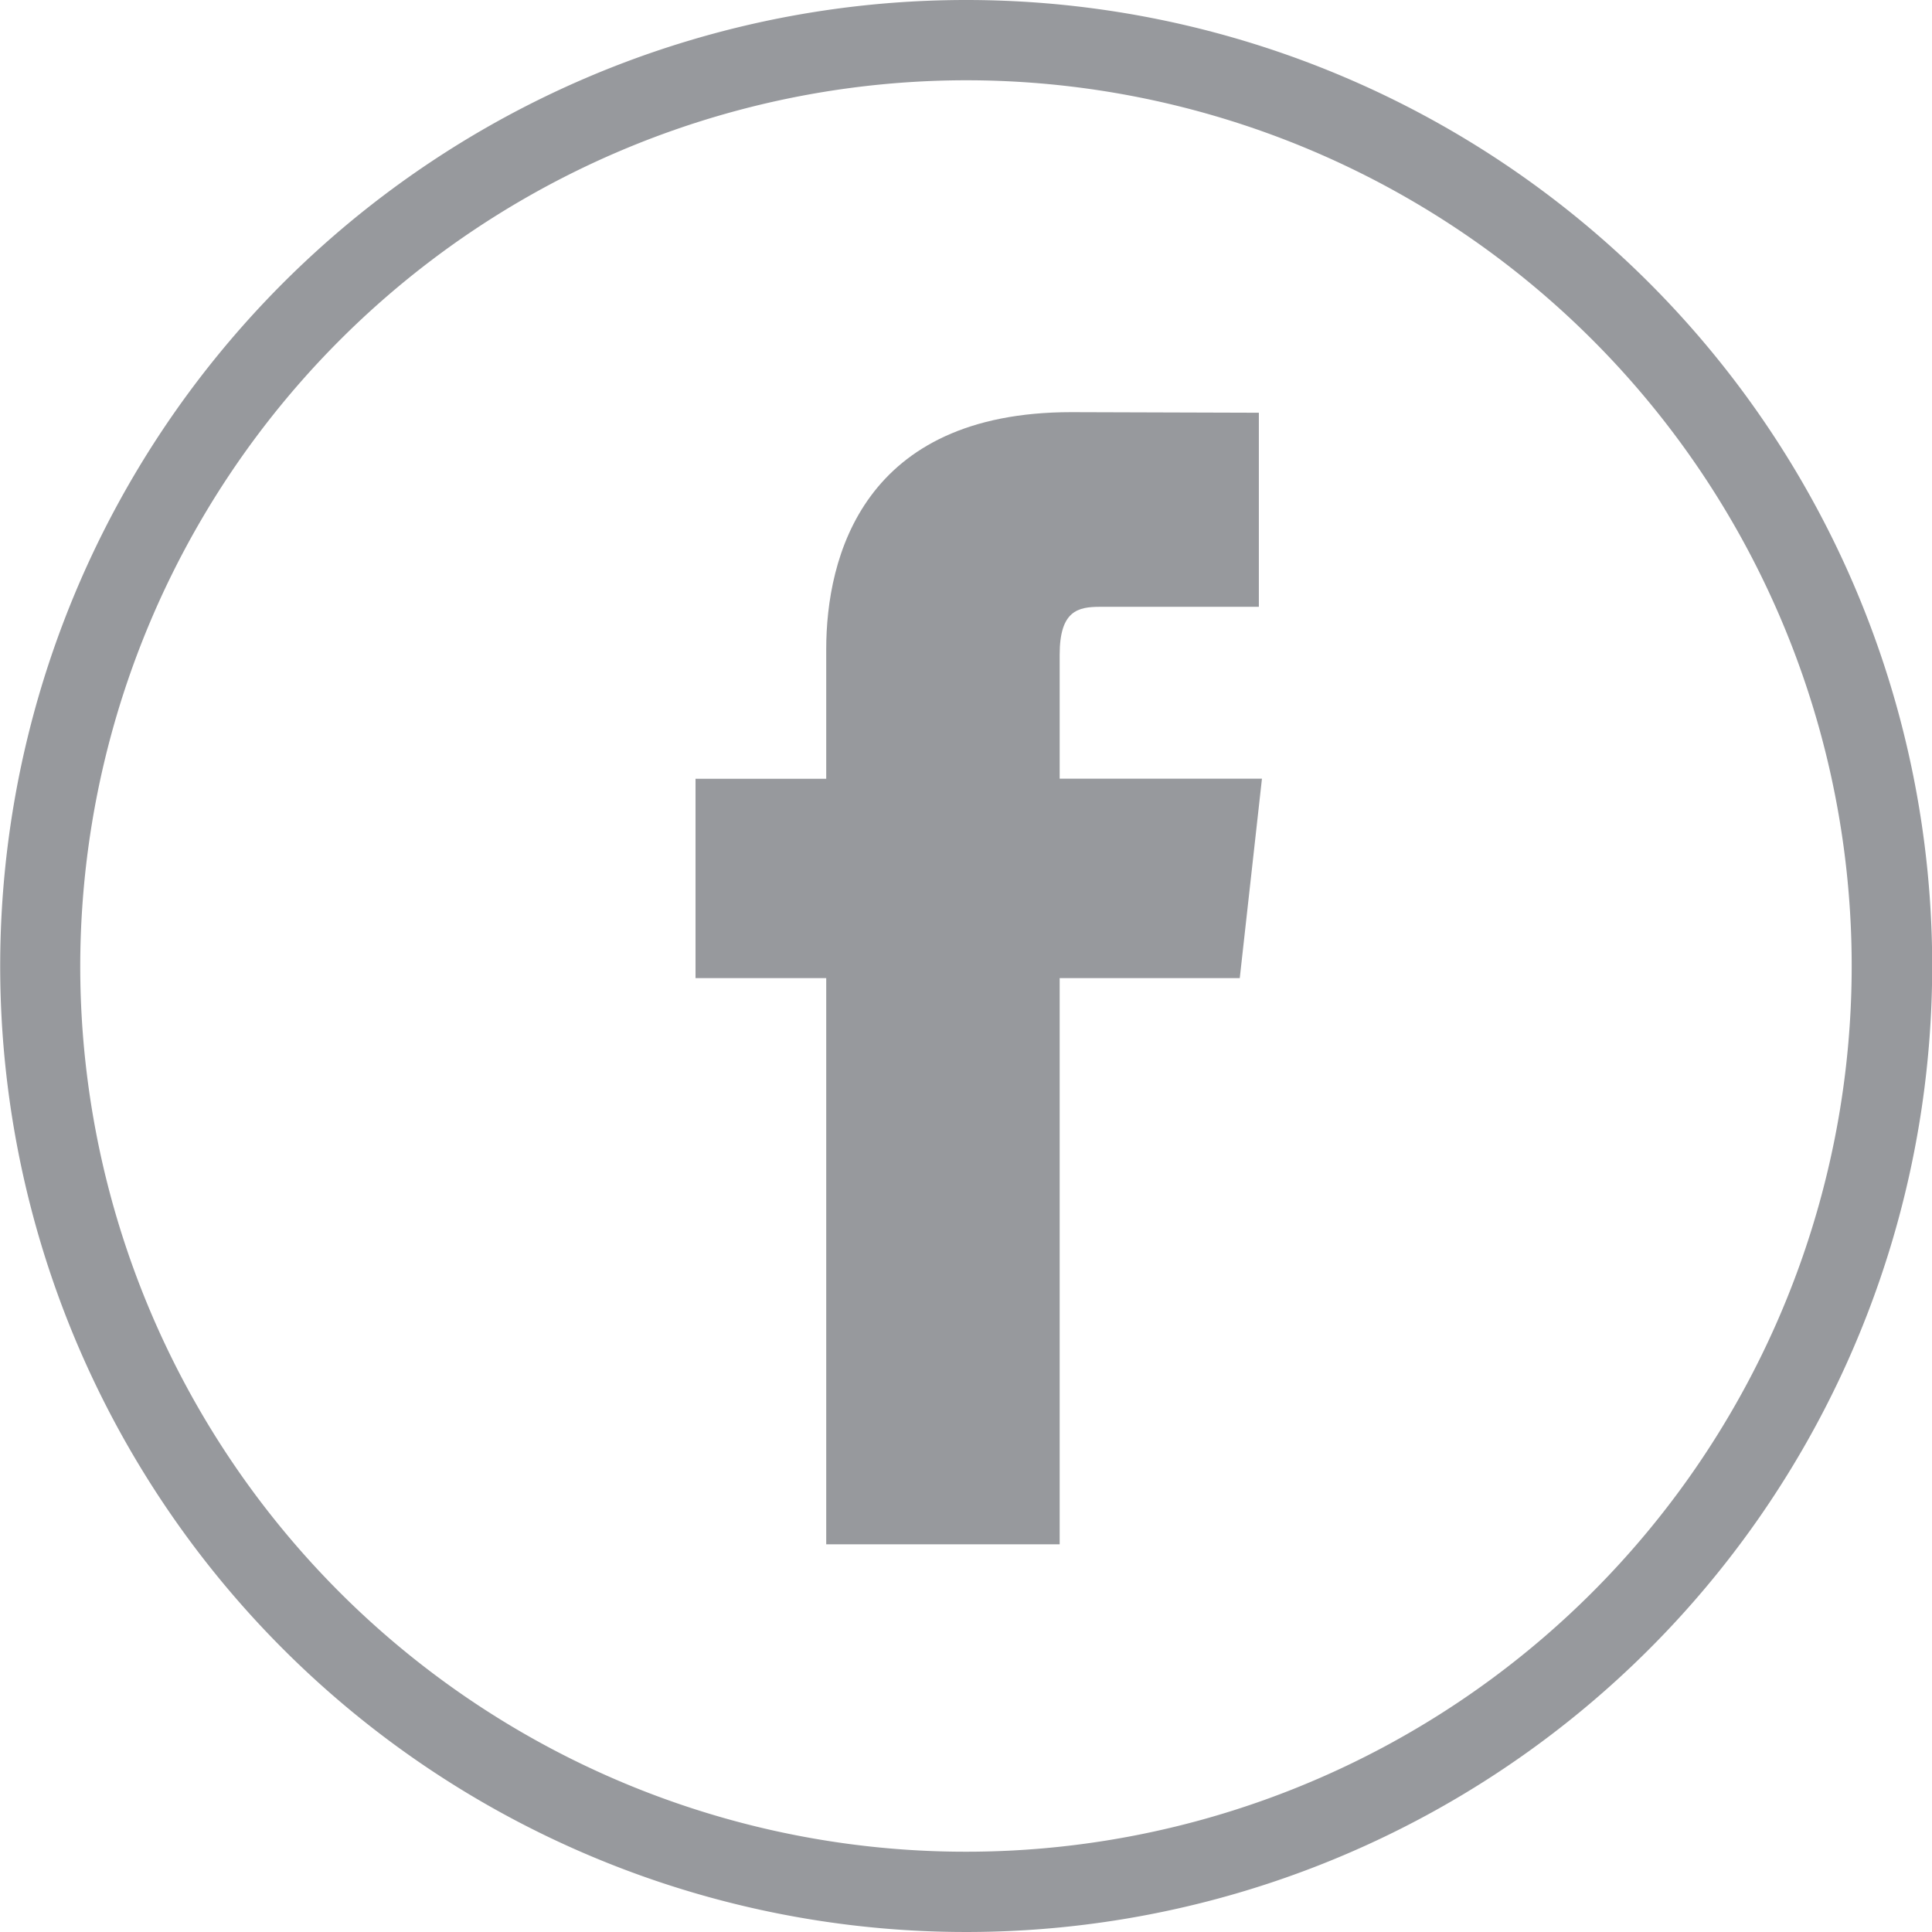 <svg xmlns="http://www.w3.org/2000/svg" width="60" height="60" viewBox="0 0 60 60">
  <g id="Group_1806" data-name="Group 1806" transform="translate(-3429 -4678)">
    <path id="Path_6330" data-name="Path 6330" d="M456,49.994A27.507,27.507,0,1,1,428.486,77.5,27.538,27.538,0,0,1,456,49.994m0-2.493a30,30,0,1,0,30,30,30,30,0,0,0-30-30Z" transform="translate(3003.006 4630.499)" fill="#97999D"/>
    <g id="Group_1779" data-name="Group 1779" transform="translate(3450.6 4690.8)">
      <path id="Path_6320" data-name="Path 6320" d="M466.719,85.684h7.25V68.1h5.593l.689-6.193h-6.282V58.056c0-1.367.569-1.487,1.254-1.487h4.932V50.542l-5.826-.018c-6.462,0-7.61,4.494-7.61,7.366v4.02H462.66V68.1h4.059Z" transform="translate(-462.66 -50.524)" fill="#97999D"/>
    </g>
  </g>
</svg>
